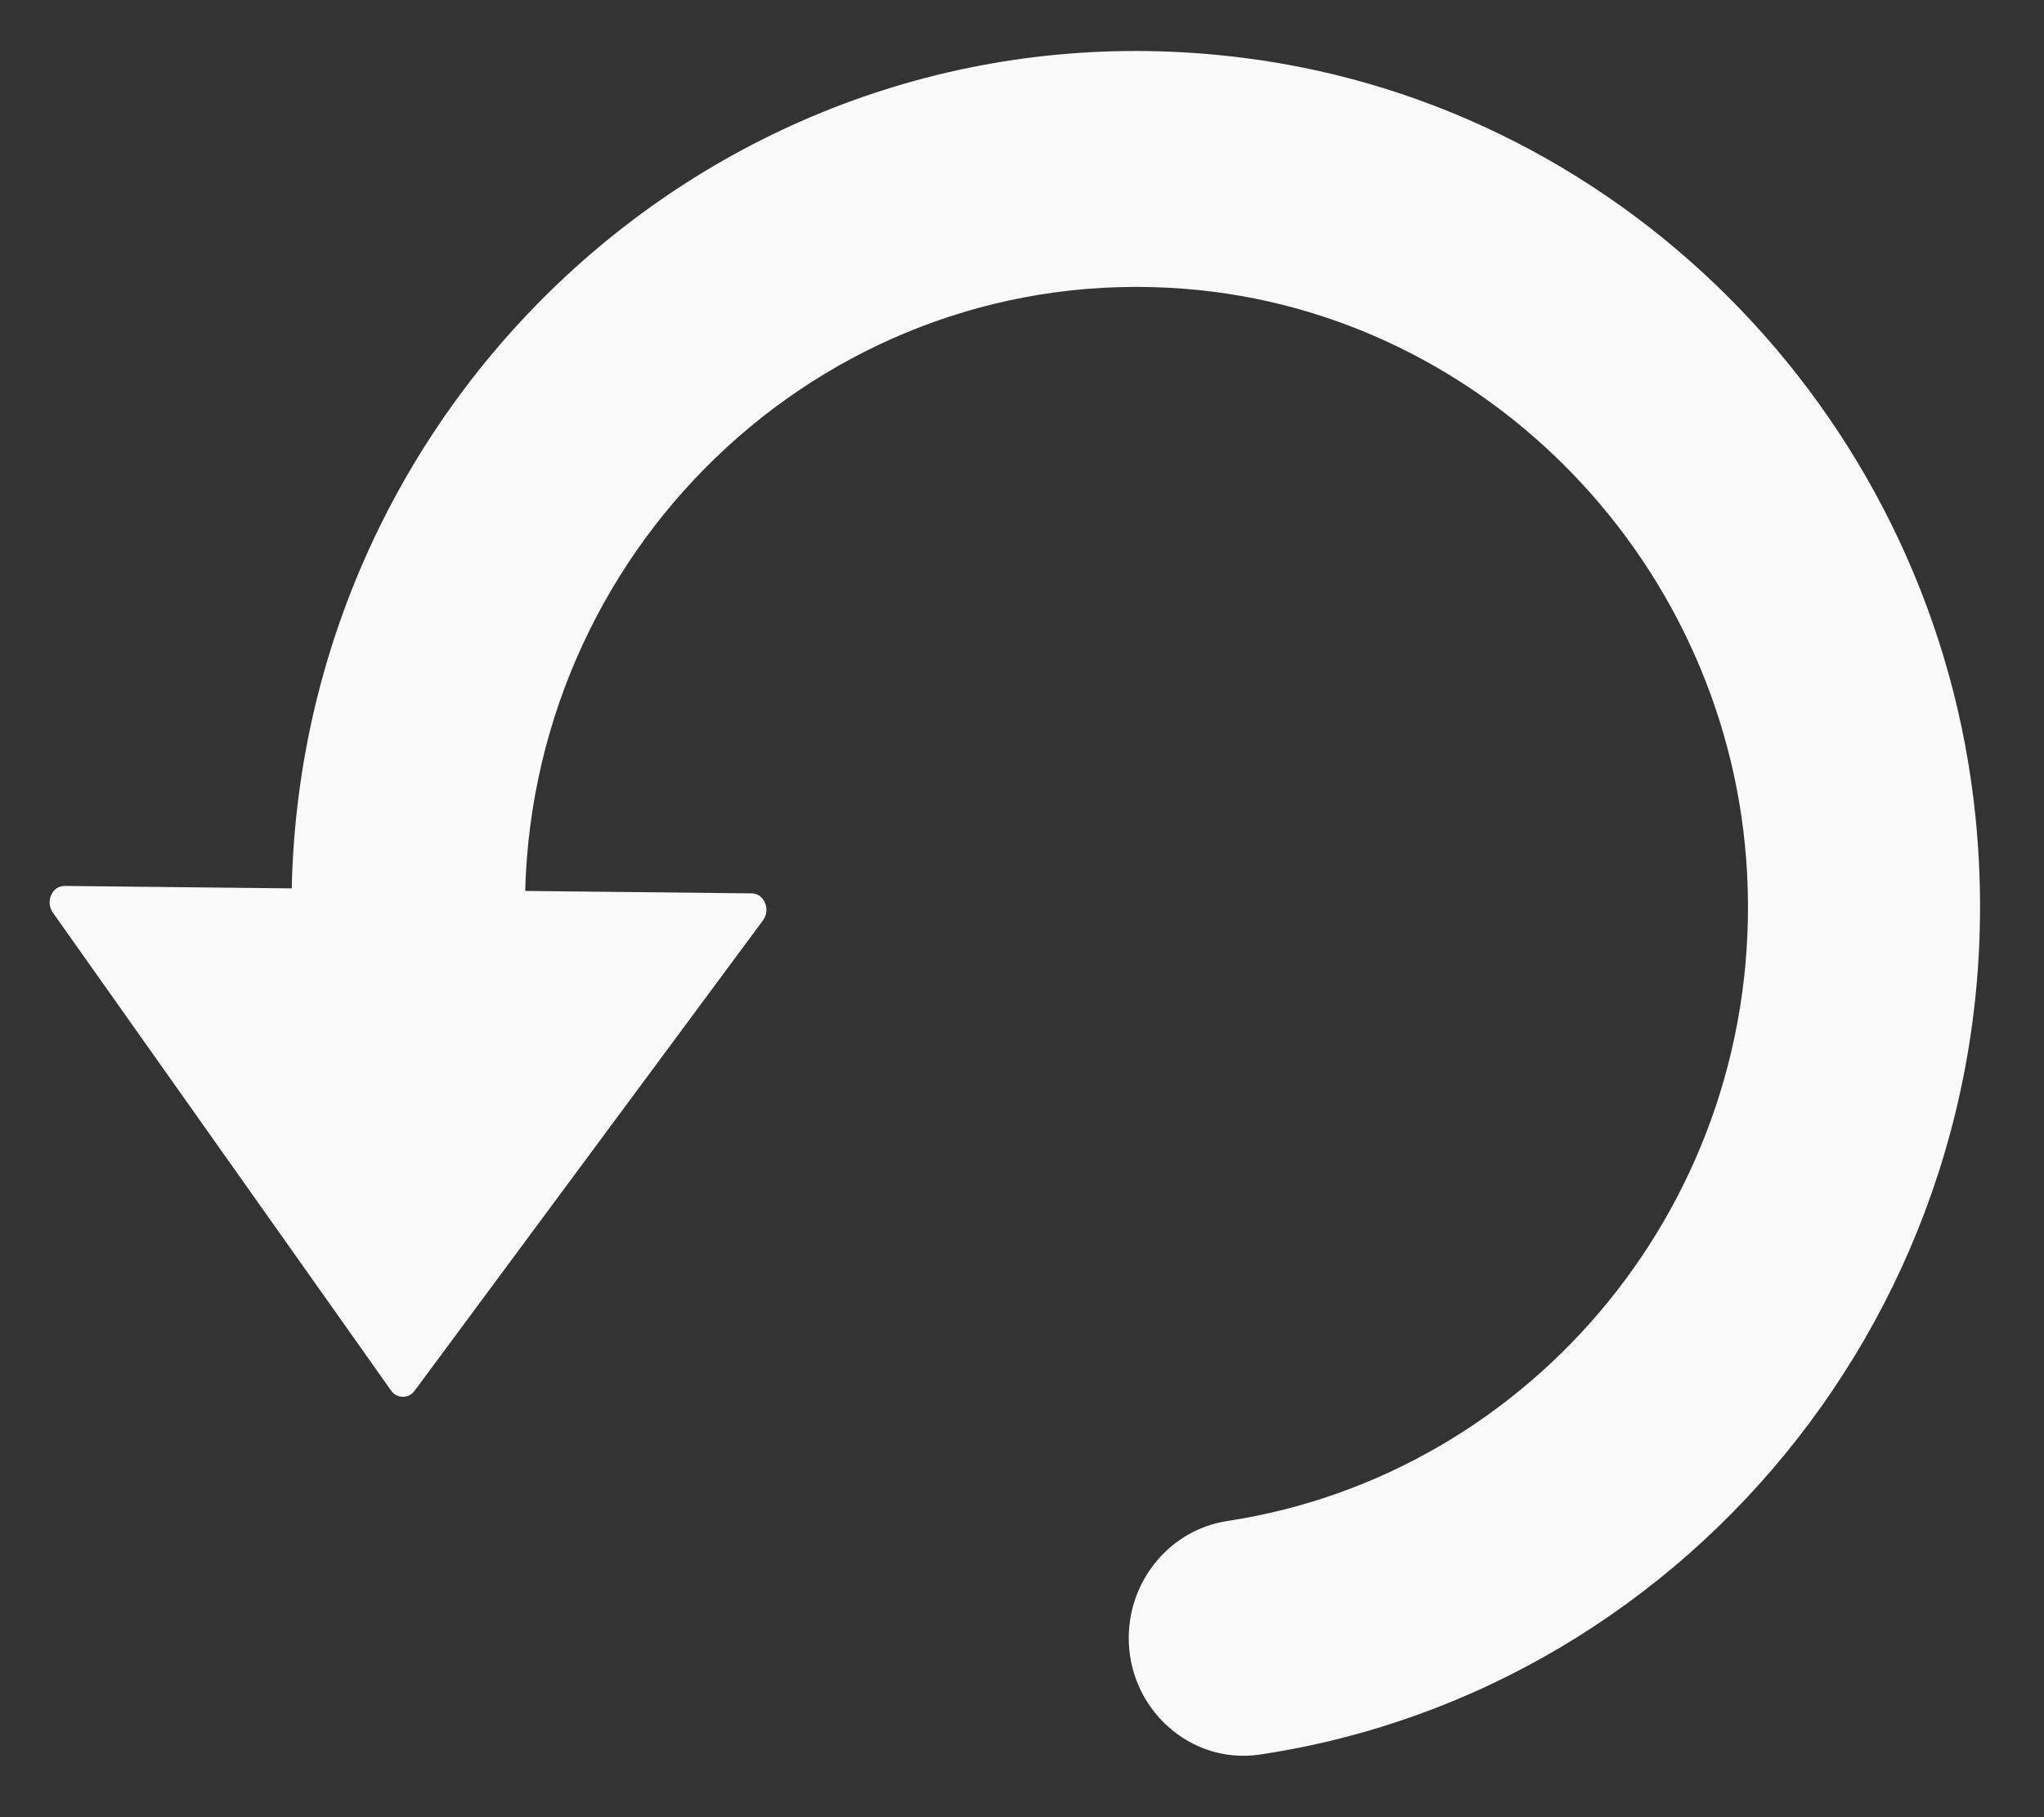 <svg viewBox="0 0 36 32" fill="none" xmlns="http://www.w3.org/2000/svg">
  <rect x="0" y="0" width="36" height="32" fill="#333333" stroke="none"/>
  <path d="M34.796 14.409C34.107 7.484 28.716 1.882 21.904 1.019C12.998 -0.113 5.331 6.834 5.138 15.644L1.138 15.601C0.916 15.599 0.795 15.879 0.931 16.071L6.89 24.49C6.993 24.632 7.194 24.634 7.3 24.494L13.439 16.206C13.58 16.018 13.458 15.735 13.243 15.732L9.25 15.689C9.414 9.499 14.663 4.596 20.867 5.086C26.204 5.504 30.489 9.967 30.771 15.387C31.07 21.131 26.975 25.969 21.618 26.784C20.623 26.935 19.891 27.808 19.88 28.822C19.866 30.083 20.96 31.081 22.192 30.897C29.823 29.754 35.617 22.681 34.796 14.409Z" fill="#F9F9F9"/>
</svg>

